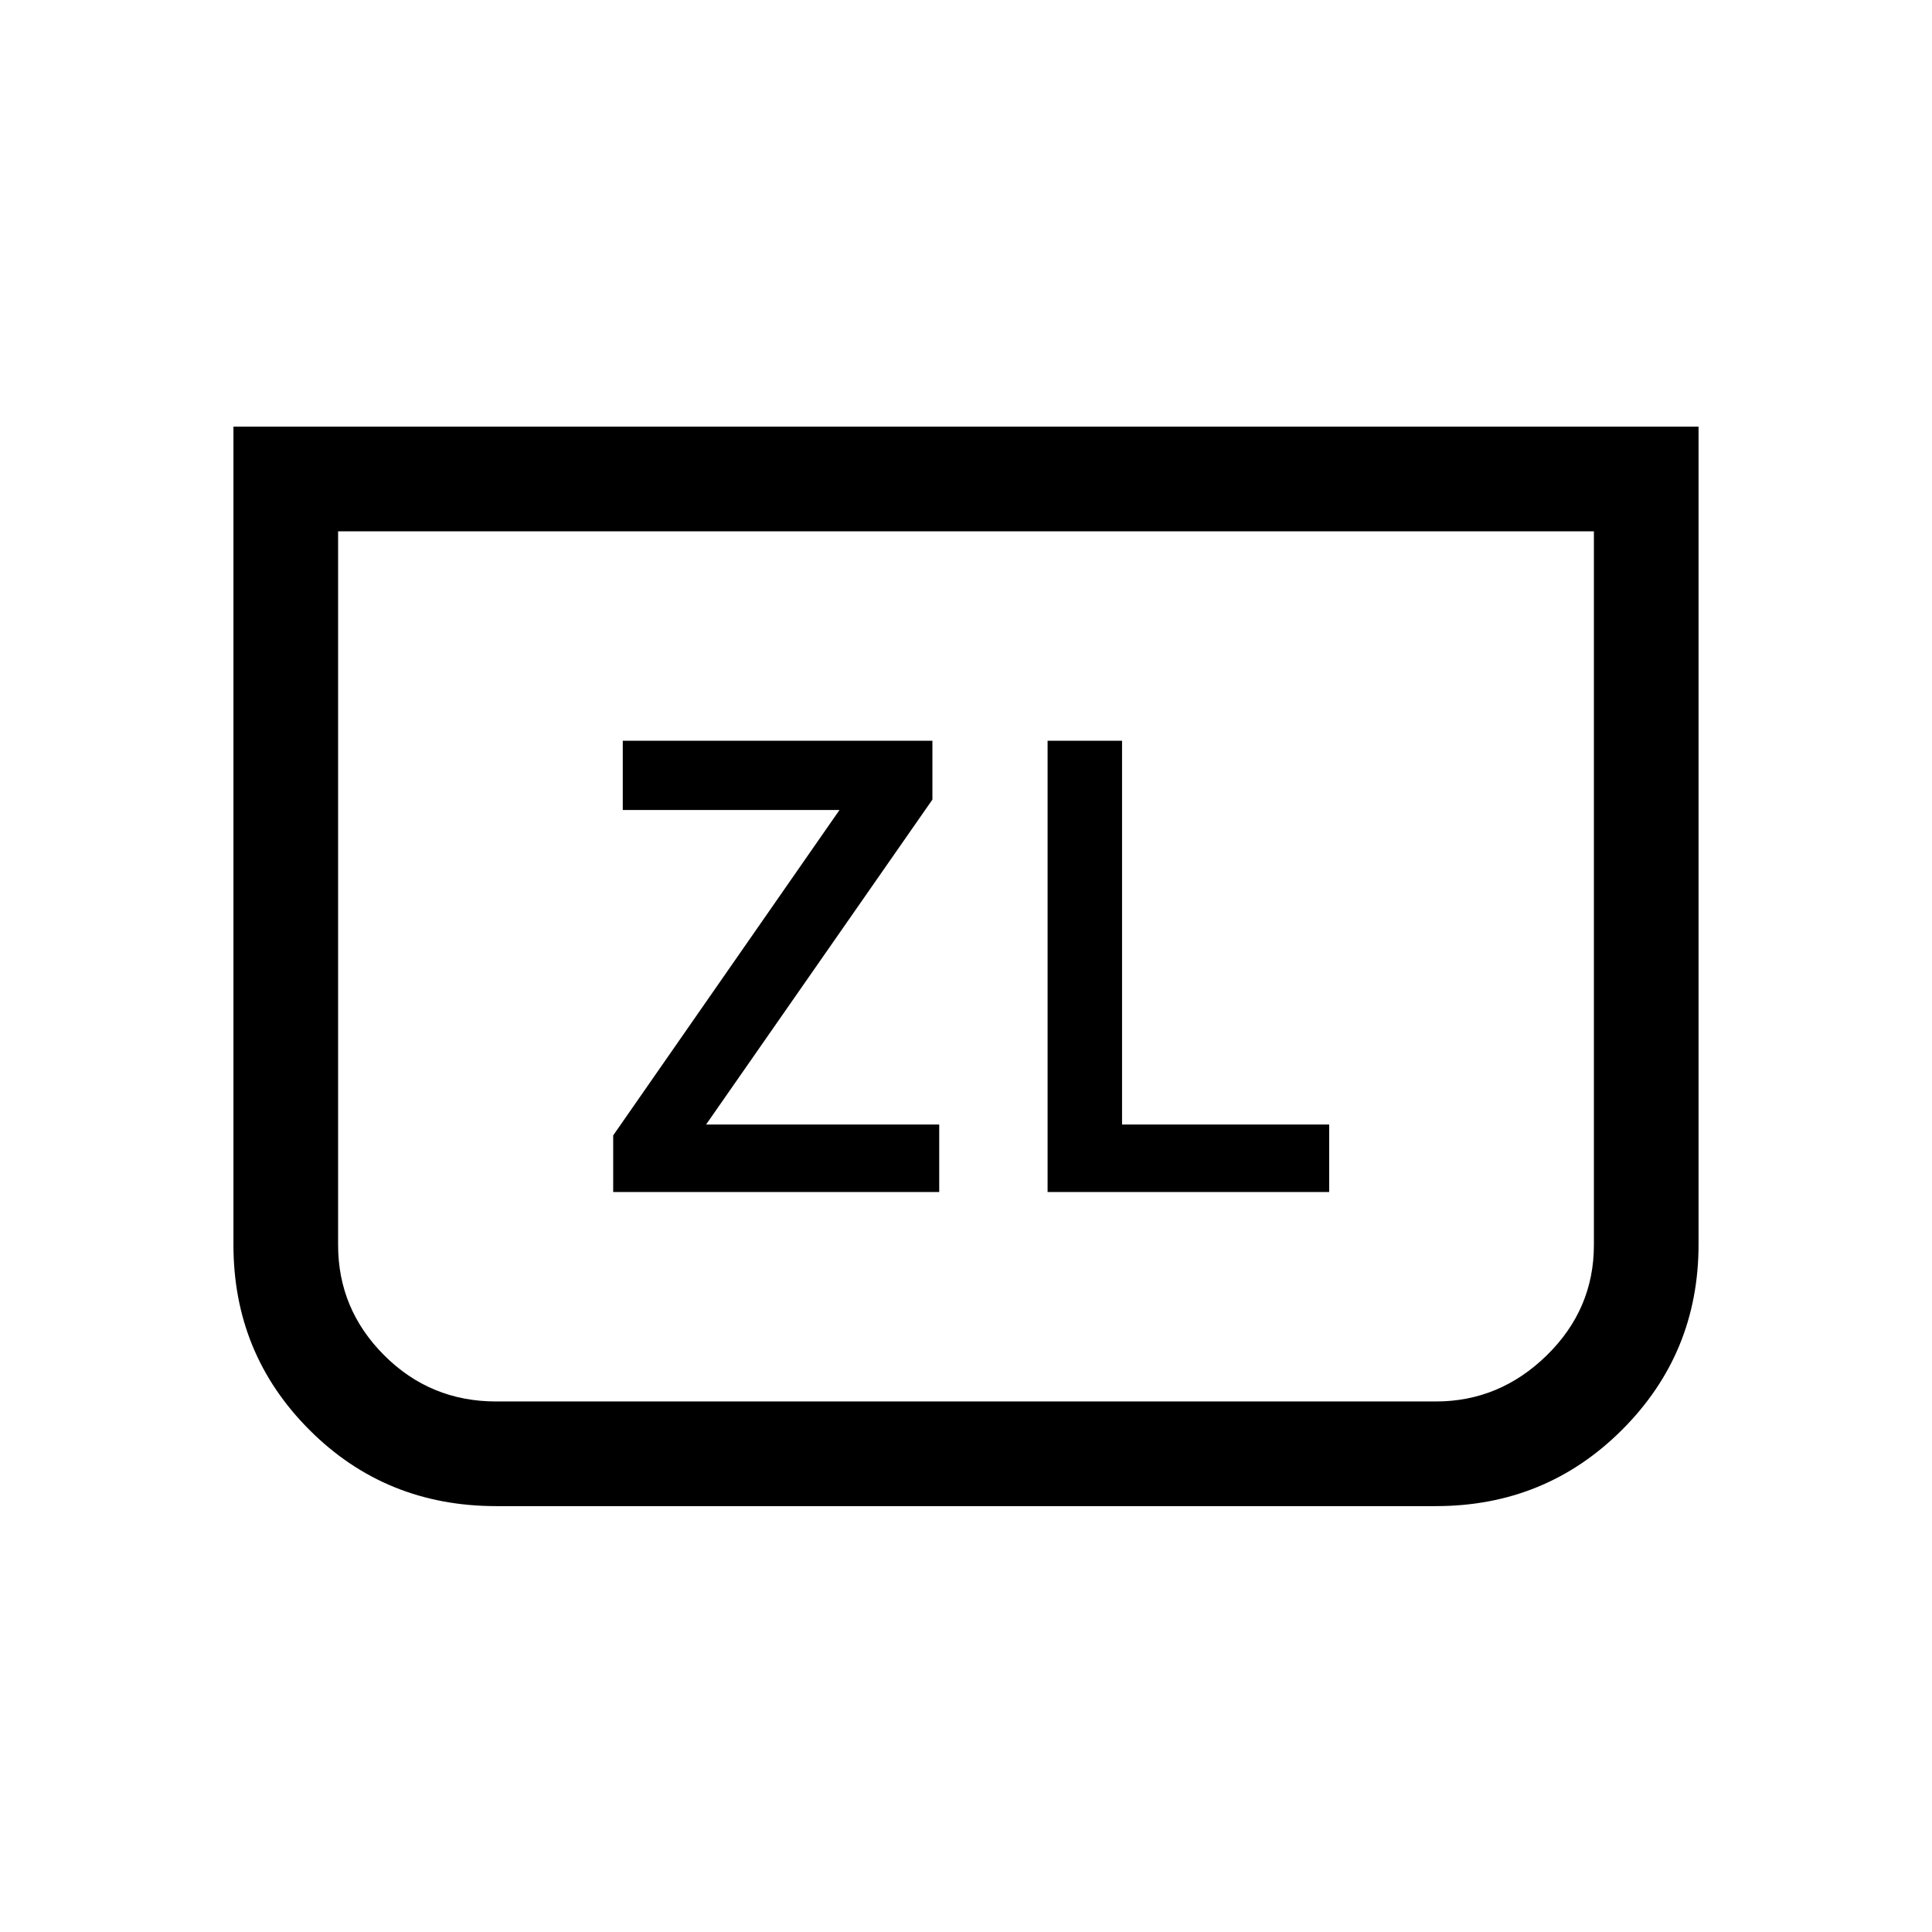 <svg xmlns="http://www.w3.org/2000/svg" height="20" viewBox="0 -960 960 960" width="20"><path d="M304.69-367.69h162v-33.54H350.85l112.46-161.46v-29.23H309.45v34.39h107.7L304.69-395.82v28.13ZM844-748v406.35q0 54.11-37.96 92.07-37.96 37.96-92.58 37.96H246.54q-54.92 0-92.73-37.81T116-341.39V-748h728Zm-52 52H168v354.61q0 31.93 22.92 54.85 22.93 22.92 55.62 22.92h466.92q31.69 0 55.12-22.92Q792-309.46 792-341.39V-696Zm0 0H168h624ZM520.54-367.69h139.92v-33.54H557.54v-190.69h-37v224.23Z"/></svg>